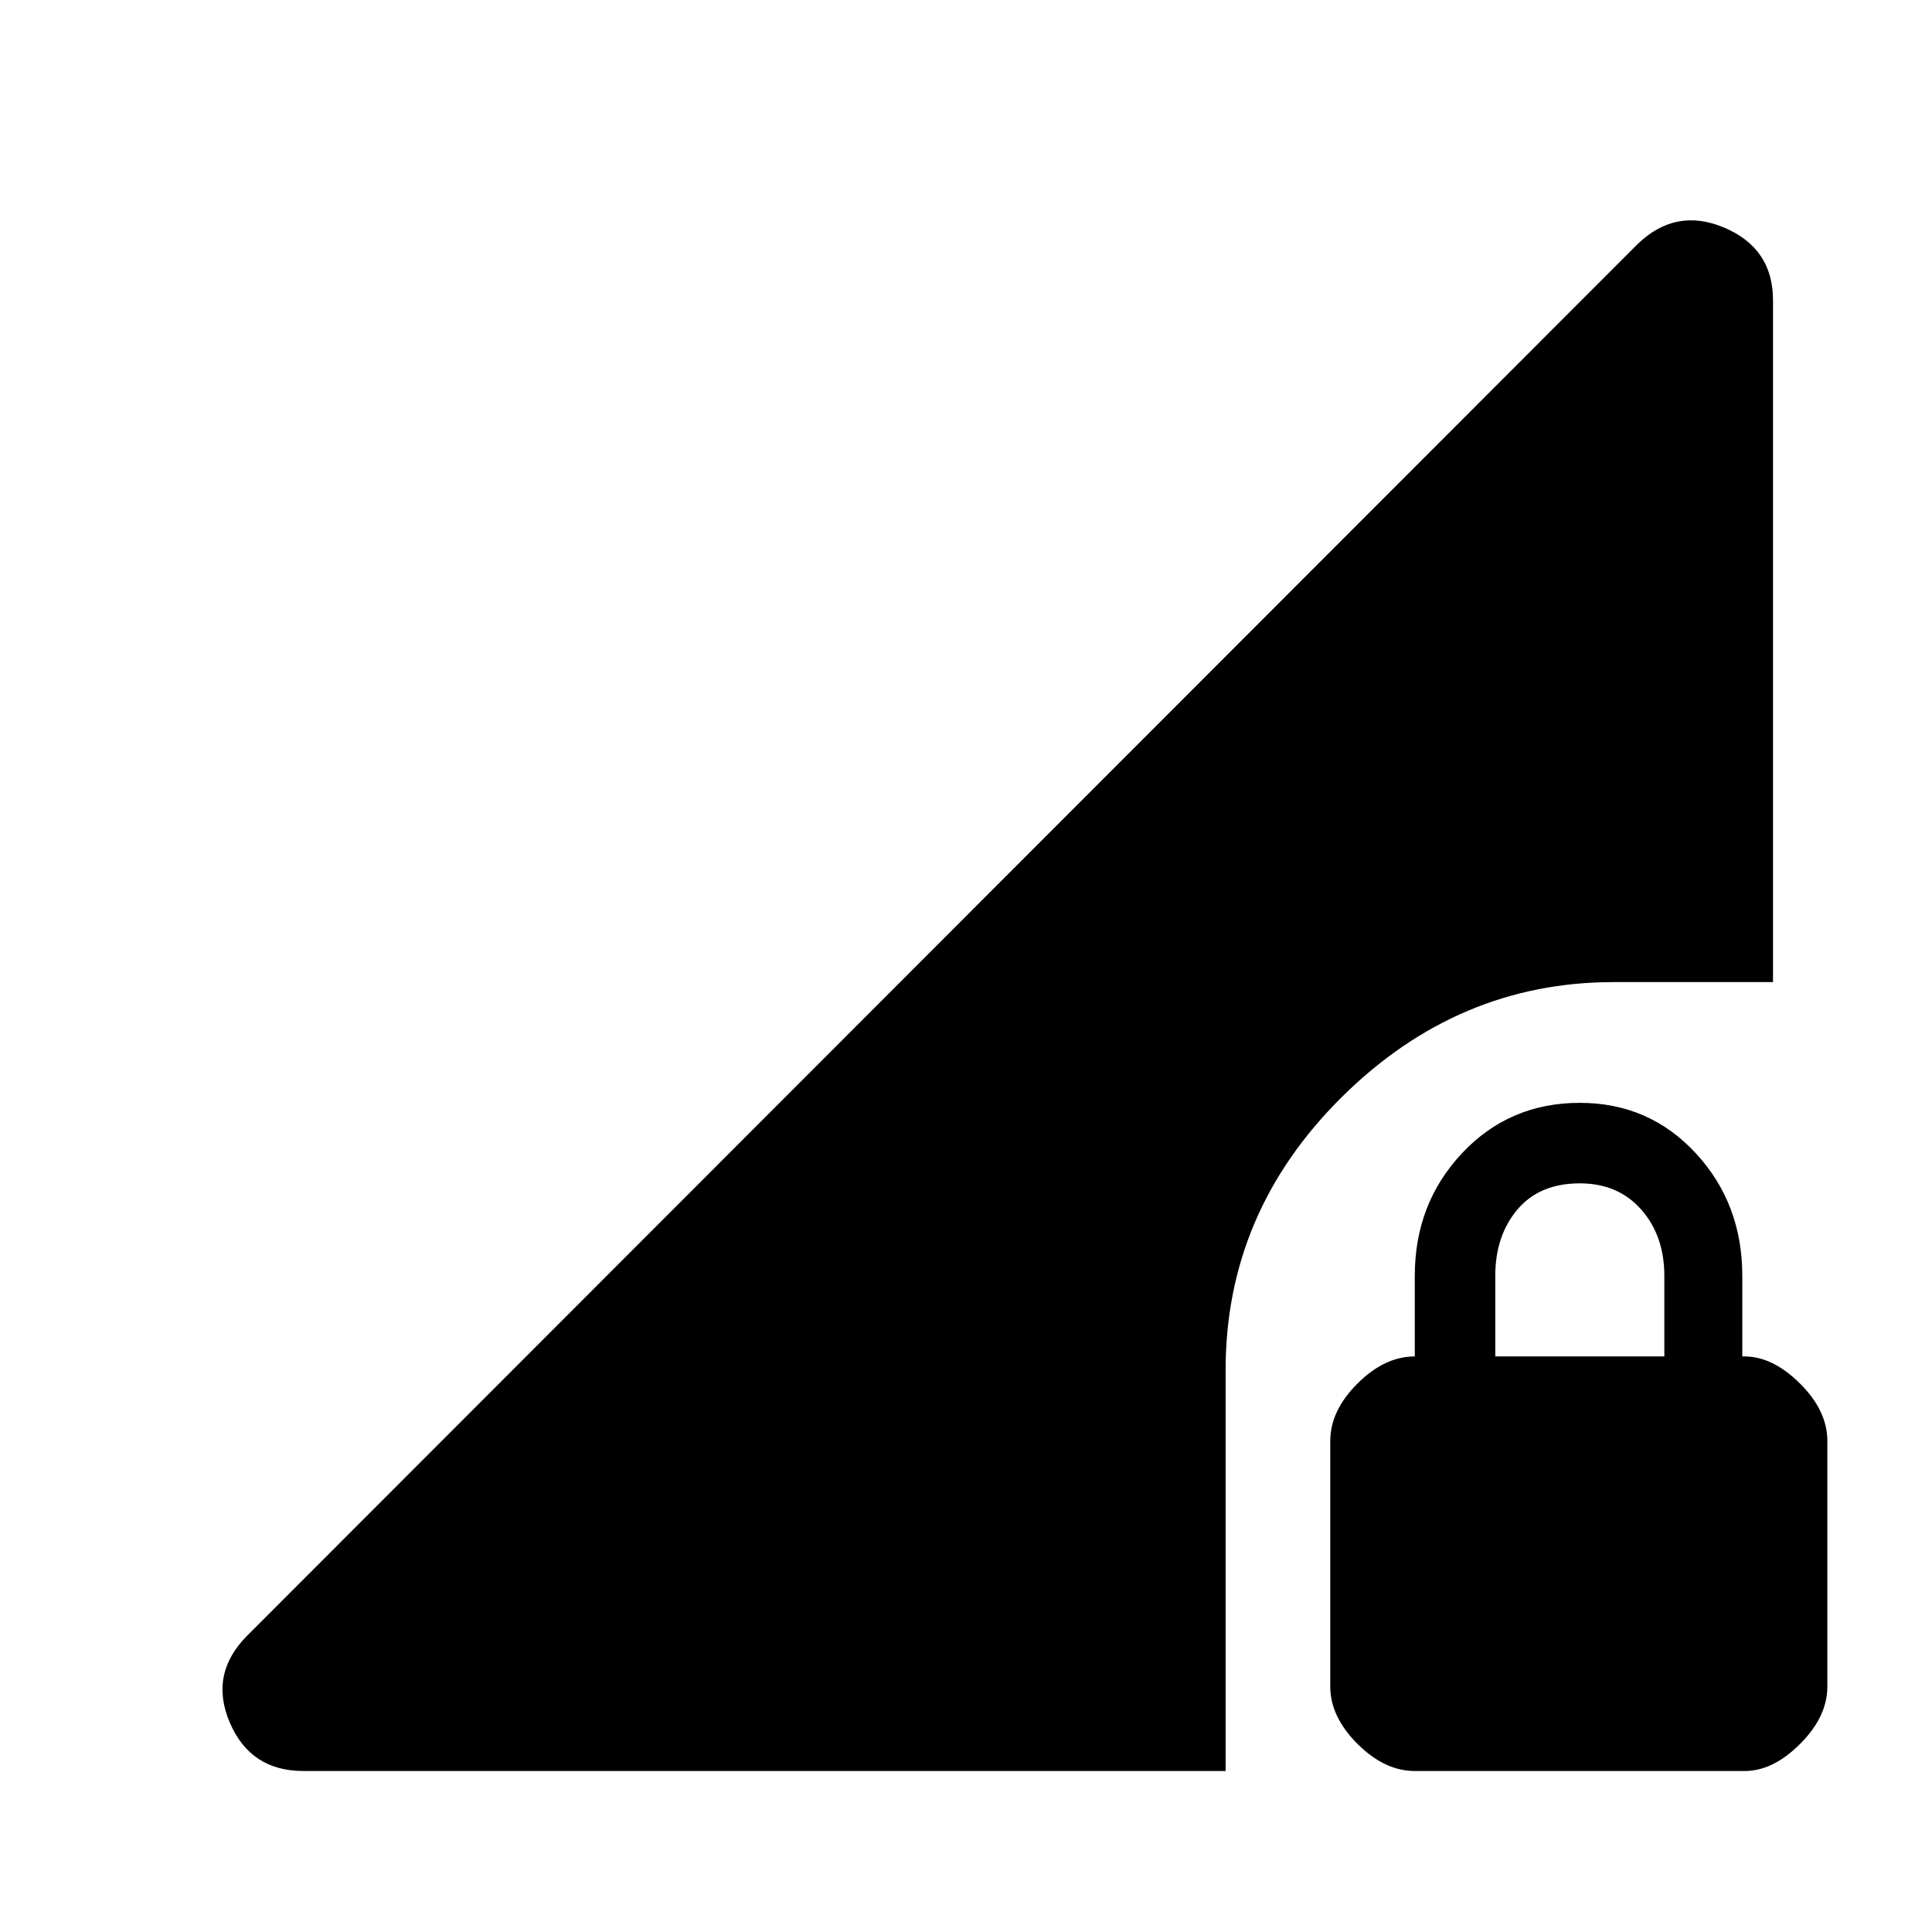 <svg xmlns="http://www.w3.org/2000/svg" width="48" height="48" viewBox="0 -960 960 960"><path d="M702.999-80q-15 0-28.5-13.5t-13.5-28.5v-122q0-15 13.5-28.5t28.5-13.5v-40q0-36 23.5-61t58.5-25q34.435 0 57.588 25 23.152 25 23.152 61v40h1.039q14.091 0 27.656 13.5t13.565 28.5v122q0 15-13.5 28.5t-27.5 13.5h-164Zm40-206h84v-40q0-20-11.5-33t-30.5-13q-20 0-31 13t-11 33v40ZM150.739-80q-26.324 0-36.597-24.152-10.273-24.153 8.814-43.24l690.652-691.217q19.087-18.522 43.24-8.249Q881-836.585 881-810.826V-472h-79.218q-77.42 0-135.101 57.181-57.682 57.182-57.682 135.601V-80h-458.26Z"/></svg>